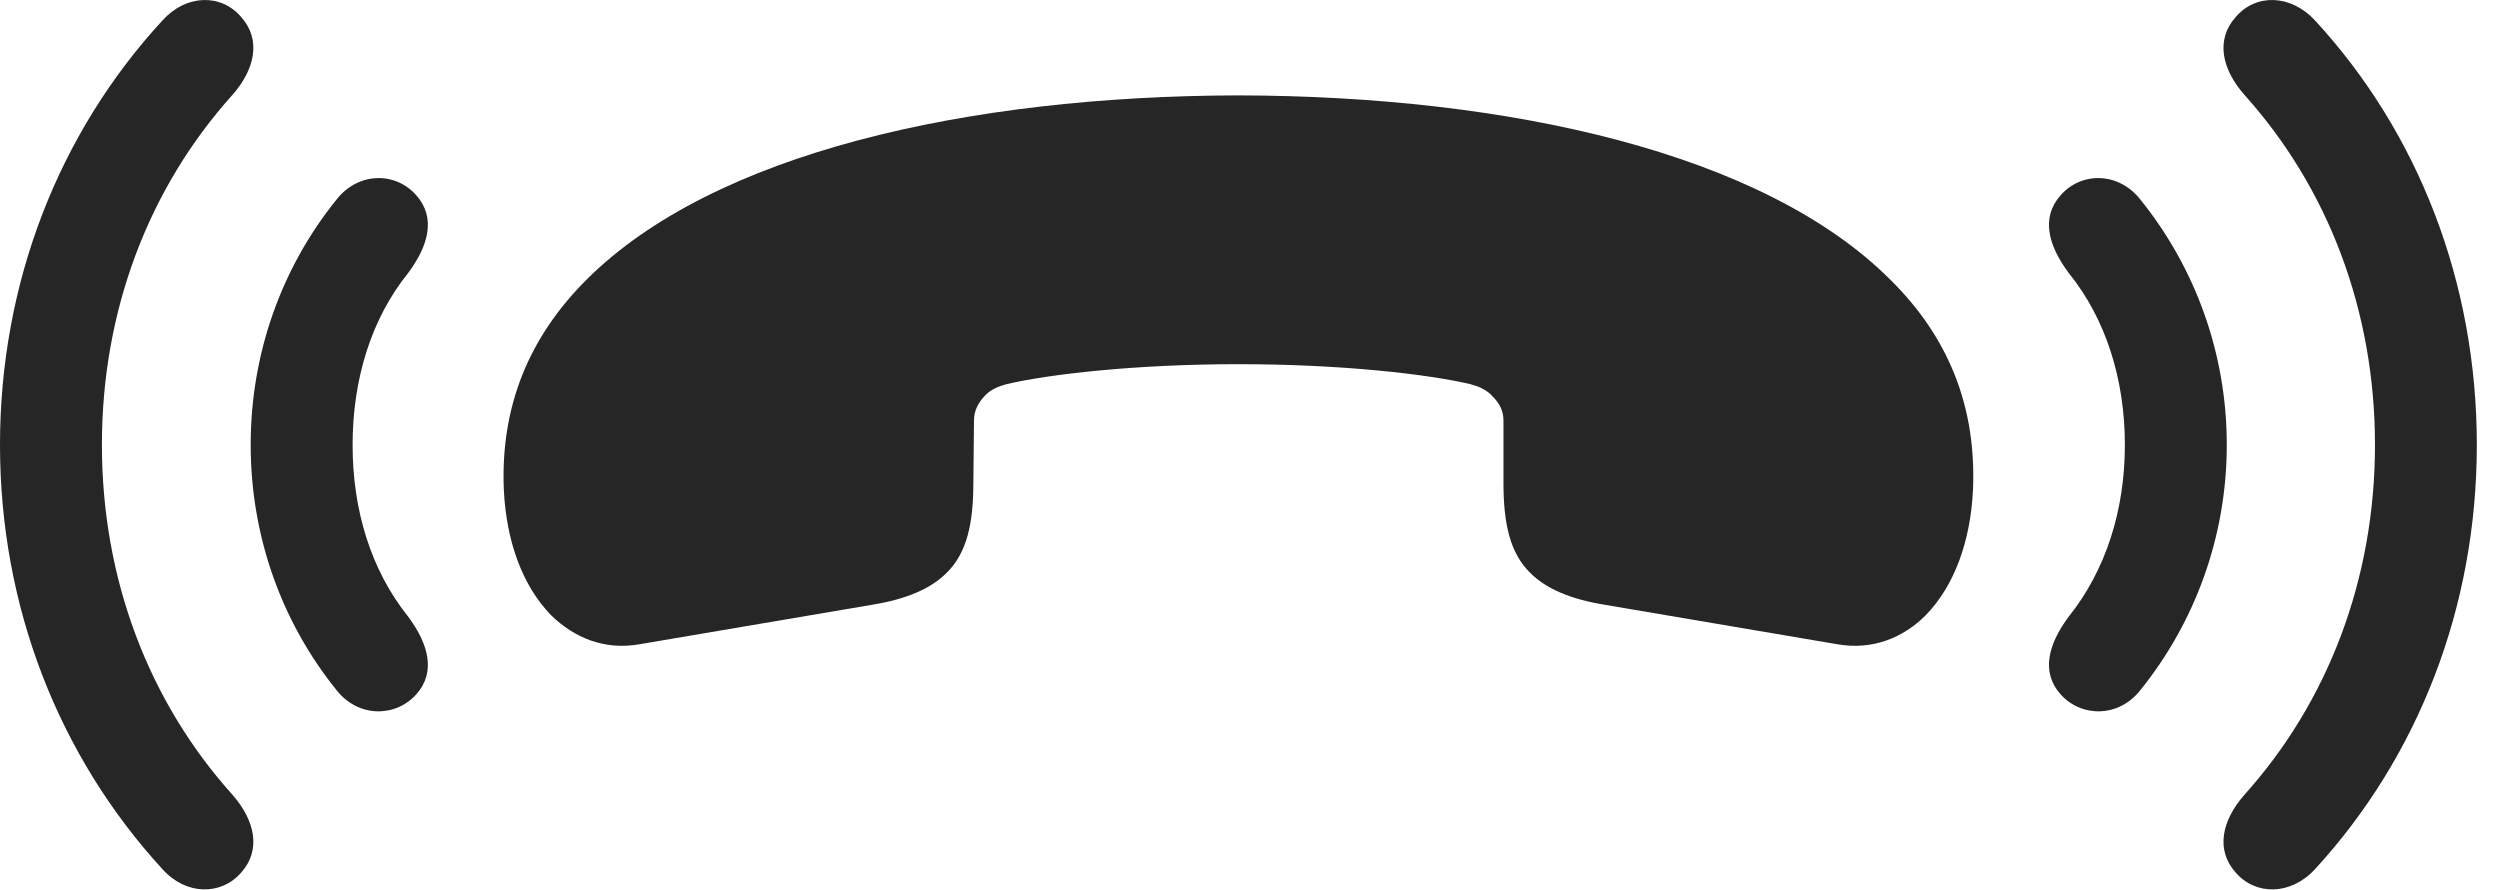 <?xml version="1.0" encoding="UTF-8"?>
<!--Generator: Apple Native CoreSVG 232.5-->
<!DOCTYPE svg
PUBLIC "-//W3C//DTD SVG 1.1//EN"
       "http://www.w3.org/Graphics/SVG/1.1/DTD/svg11.dtd">
<svg version="1.1" xmlns="http://www.w3.org/2000/svg" xmlns:xlink="http://www.w3.org/1999/xlink" width="39.053" height="13.907">
 <g>
  <rect height="13.907" opacity="0" width="39.053" x="0" y="0"/>
  <path d="M0 6.949C0 9.478 0.918 11.812 2.539 13.579C2.91 13.99 3.457 13.99 3.77 13.628C4.082 13.277 3.984 12.818 3.633 12.417C2.324 10.962 1.592 9.048 1.592 6.949C1.592 4.849 2.324 2.935 3.633 1.48C3.984 1.08 4.082 0.621 3.77 0.269C3.457-0.102 2.91-0.092 2.539 0.318C0.918 2.076 0 4.419 0 6.949ZM38.691 6.949C38.691 4.419 37.783 2.076 36.162 0.318C35.781-0.092 35.234-0.102 34.922 0.269C34.609 0.621 34.707 1.08 35.059 1.48C36.367 2.935 37.1 4.849 37.1 6.949C37.1 9.048 36.367 10.962 35.059 12.417C34.707 12.818 34.609 13.277 34.922 13.628C35.234 13.99 35.781 13.99 36.162 13.579C37.783 11.812 38.691 9.478 38.691 6.949Z" fill="#000000" fill-opacity="0.85"/>
  <path d="M3.916 6.949C3.916 8.384 4.404 9.722 5.254 10.777C5.596 11.216 6.182 11.207 6.504 10.845C6.816 10.494 6.689 10.054 6.377 9.634C5.791 8.902 5.508 7.964 5.508 6.949C5.508 5.923 5.801 4.976 6.377 4.263C6.689 3.843 6.816 3.404 6.504 3.052C6.182 2.681 5.596 2.681 5.254 3.121C4.404 4.175 3.916 5.513 3.916 6.949ZM34.785 6.949C34.785 5.513 34.287 4.175 33.438 3.121C33.096 2.681 32.51 2.681 32.188 3.052C31.875 3.404 32.002 3.843 32.315 4.263C32.9 4.986 33.193 5.933 33.193 6.949C33.193 7.964 32.9 8.902 32.315 9.634C32.002 10.054 31.875 10.494 32.188 10.845C32.51 11.207 33.096 11.216 33.438 10.777C34.287 9.722 34.785 8.384 34.785 6.949Z" fill="#000000" fill-opacity="0.85"/>
  <path d="M7.871 7.662C7.91 8.443 8.154 9.146 8.613 9.615C8.965 9.956 9.434 10.162 9.99 10.064L13.613 9.449C14.16 9.361 14.541 9.195 14.785 8.951C15.107 8.638 15.205 8.169 15.205 7.544L15.215 6.568C15.215 6.412 15.283 6.294 15.371 6.197C15.469 6.08 15.615 6.031 15.723 6.001C16.387 5.845 17.744 5.689 19.346 5.689C20.957 5.689 22.305 5.845 22.969 6.001C23.076 6.031 23.223 6.08 23.32 6.197C23.418 6.294 23.486 6.412 23.486 6.568L23.486 7.544C23.486 8.169 23.584 8.638 23.906 8.951C24.15 9.195 24.531 9.361 25.078 9.449L28.701 10.064C29.258 10.162 29.736 9.956 30.078 9.615C30.537 9.146 30.781 8.443 30.82 7.662C30.879 6.343 30.43 5.259 29.531 4.371C27.549 2.388 23.574 1.499 19.346 1.49C15.117 1.499 11.143 2.388 9.16 4.371C8.271 5.259 7.812 6.343 7.871 7.662Z" fill="#000000" fill-opacity="0.85"/>
 </g>
</svg>

